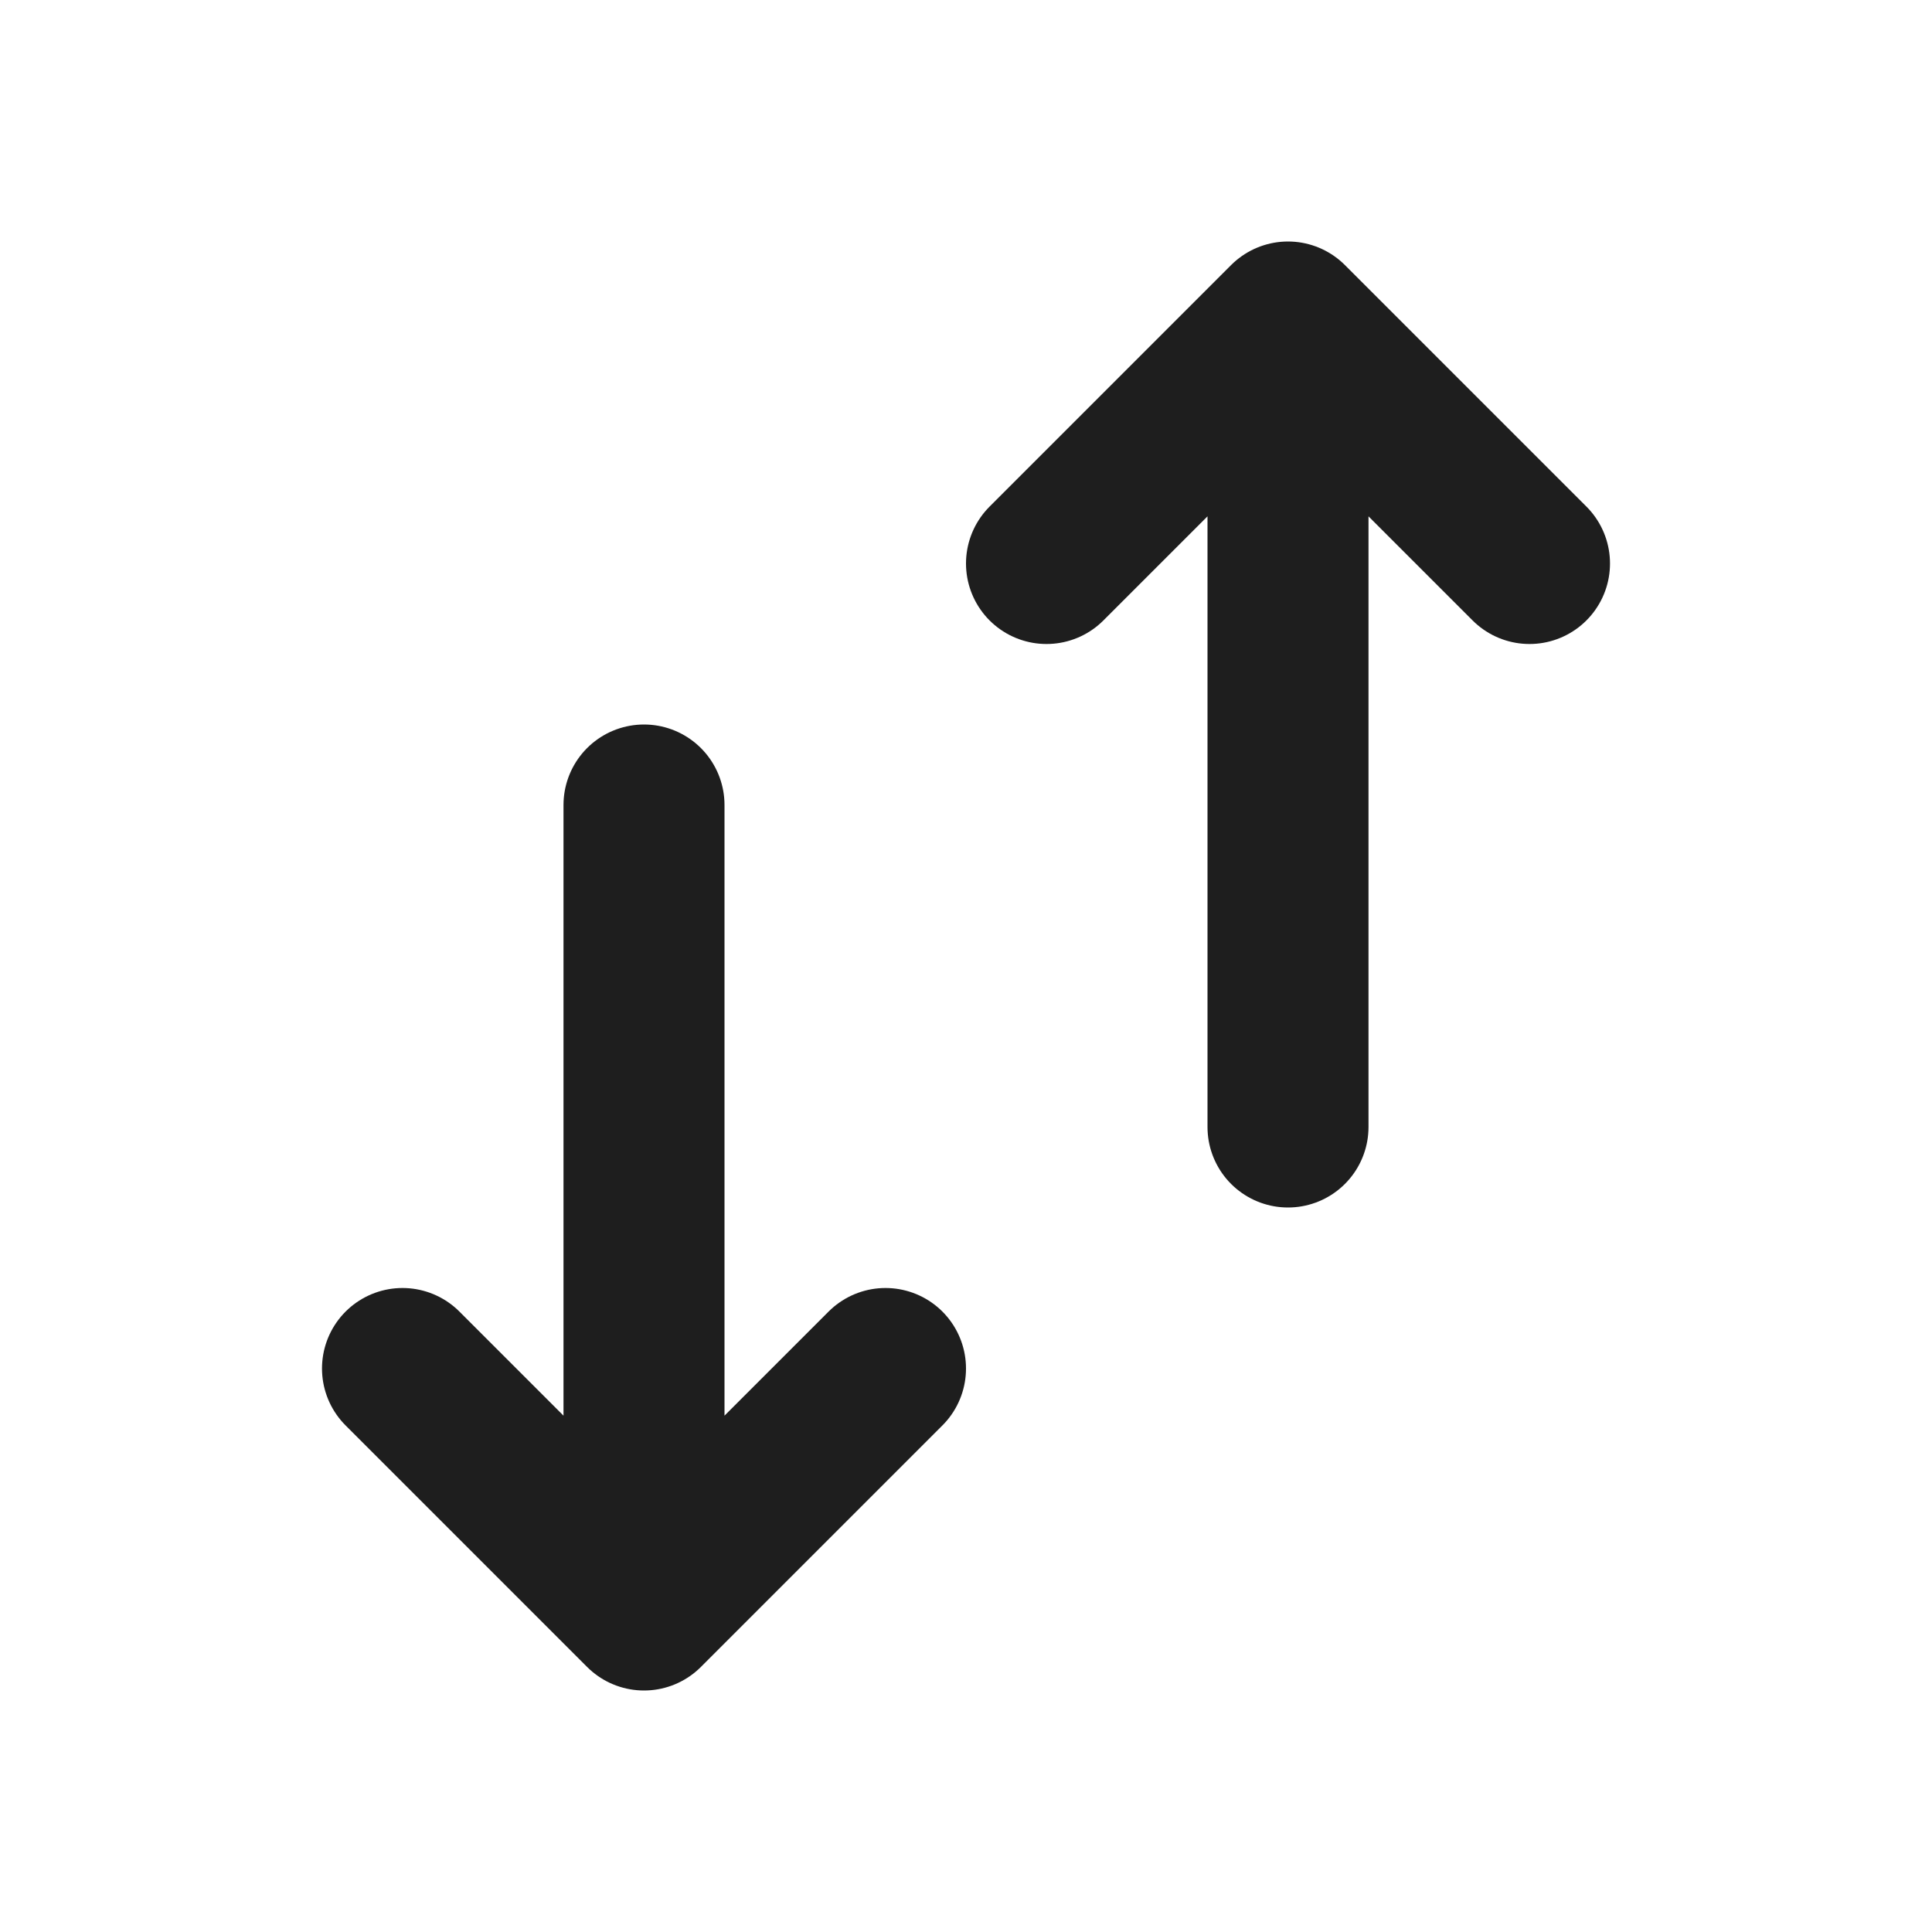 <svg width="24" height="24" viewBox="0 0 24 24" fill="none" xmlns="http://www.w3.org/2000/svg">
<path d="M8 20V10M8 20L5 17M8 20L11 17M16 4V14M16 4L19 7M16 4L13 7" stroke="#1E1E1E" stroke-width="2" stroke-linecap="round" stroke-linejoin="round"/>
</svg>

